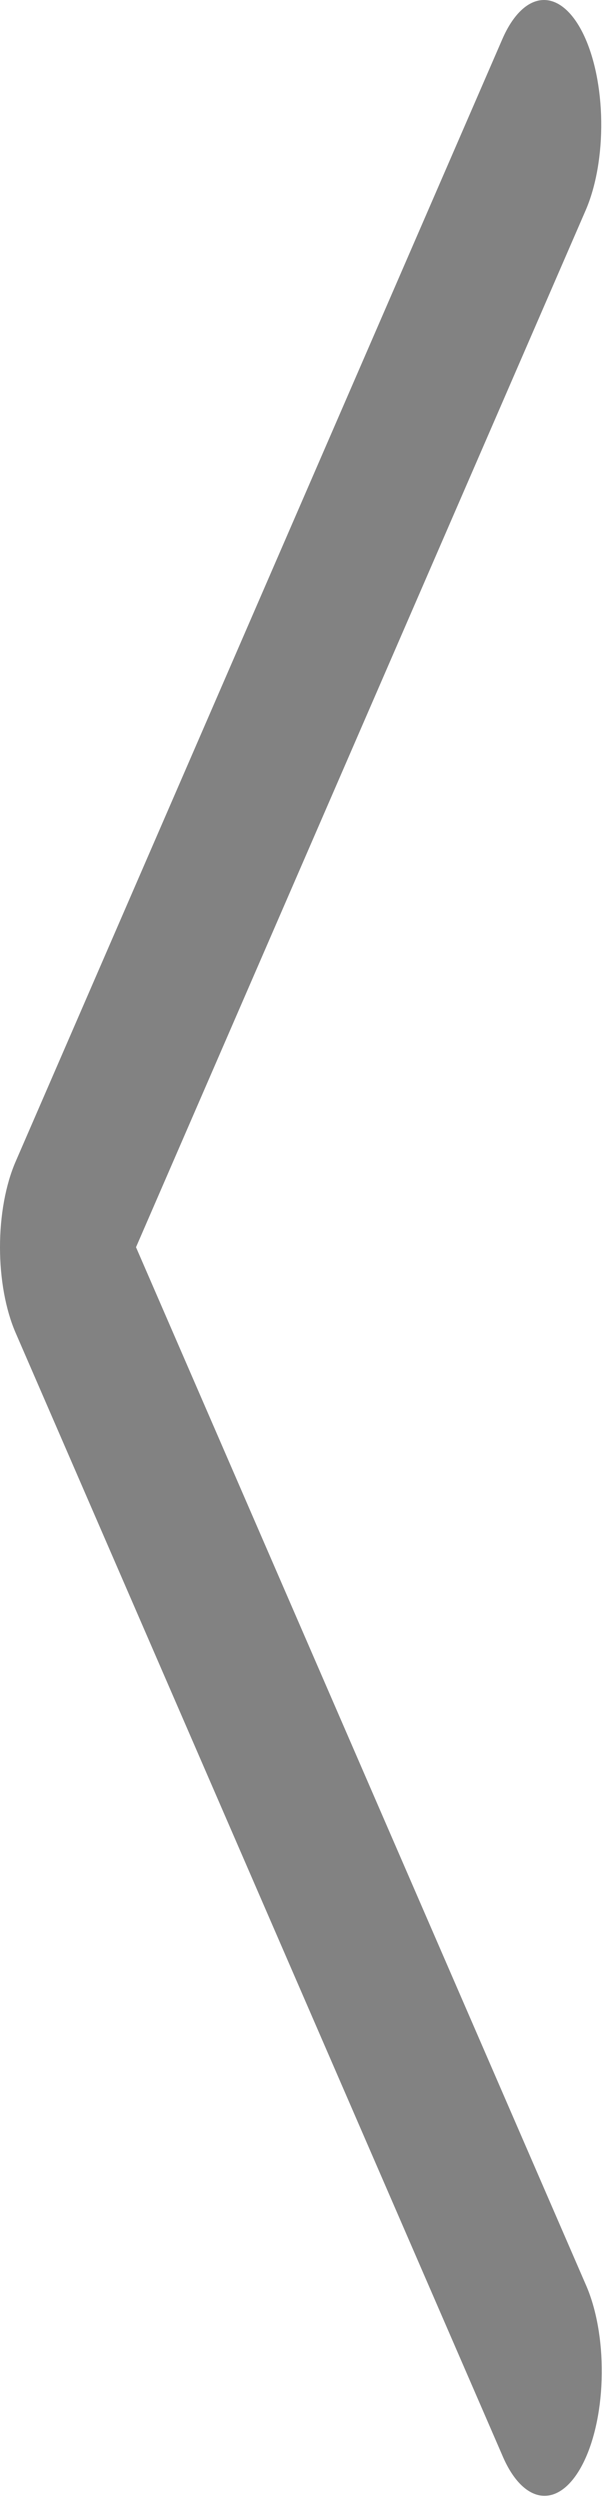 <svg width="70" height="288" viewBox="0 0 70 288" fill="none" xmlns="http://www.w3.org/2000/svg">
<path d="M67.533 24.242C68.129 22.87 68.595 21.257 68.904 19.494C69.213 17.73 69.359 15.852 69.335 13.965C69.31 12.079 69.115 10.221 68.761 8.498C68.406 6.776 67.9 5.222 67.269 3.926C66.639 2.63 65.897 1.616 65.087 0.944C64.276 0.271 63.413 -0.048 62.546 0.006C61.679 0.059 60.825 0.484 60.034 1.255C59.242 2.026 58.528 3.129 57.932 4.501L1.805 133.812C0.646 136.48 0 140.011 0 143.683C0 147.354 0.646 150.886 1.805 153.553L57.932 282.879C58.524 284.281 59.238 285.413 60.032 286.209C60.827 287.005 61.686 287.45 62.561 287.518C63.435 287.585 64.306 287.274 65.125 286.603C65.944 285.931 66.692 284.912 67.329 283.605C67.965 282.299 68.475 280.73 68.83 278.99C69.185 277.251 69.378 275.375 69.397 273.472C69.416 271.569 69.261 269.677 68.941 267.905C68.621 266.133 68.142 264.518 67.533 263.152L15.685 143.683L67.533 24.242Z" fill="black" fill-opacity="0.49"/>
</svg>
